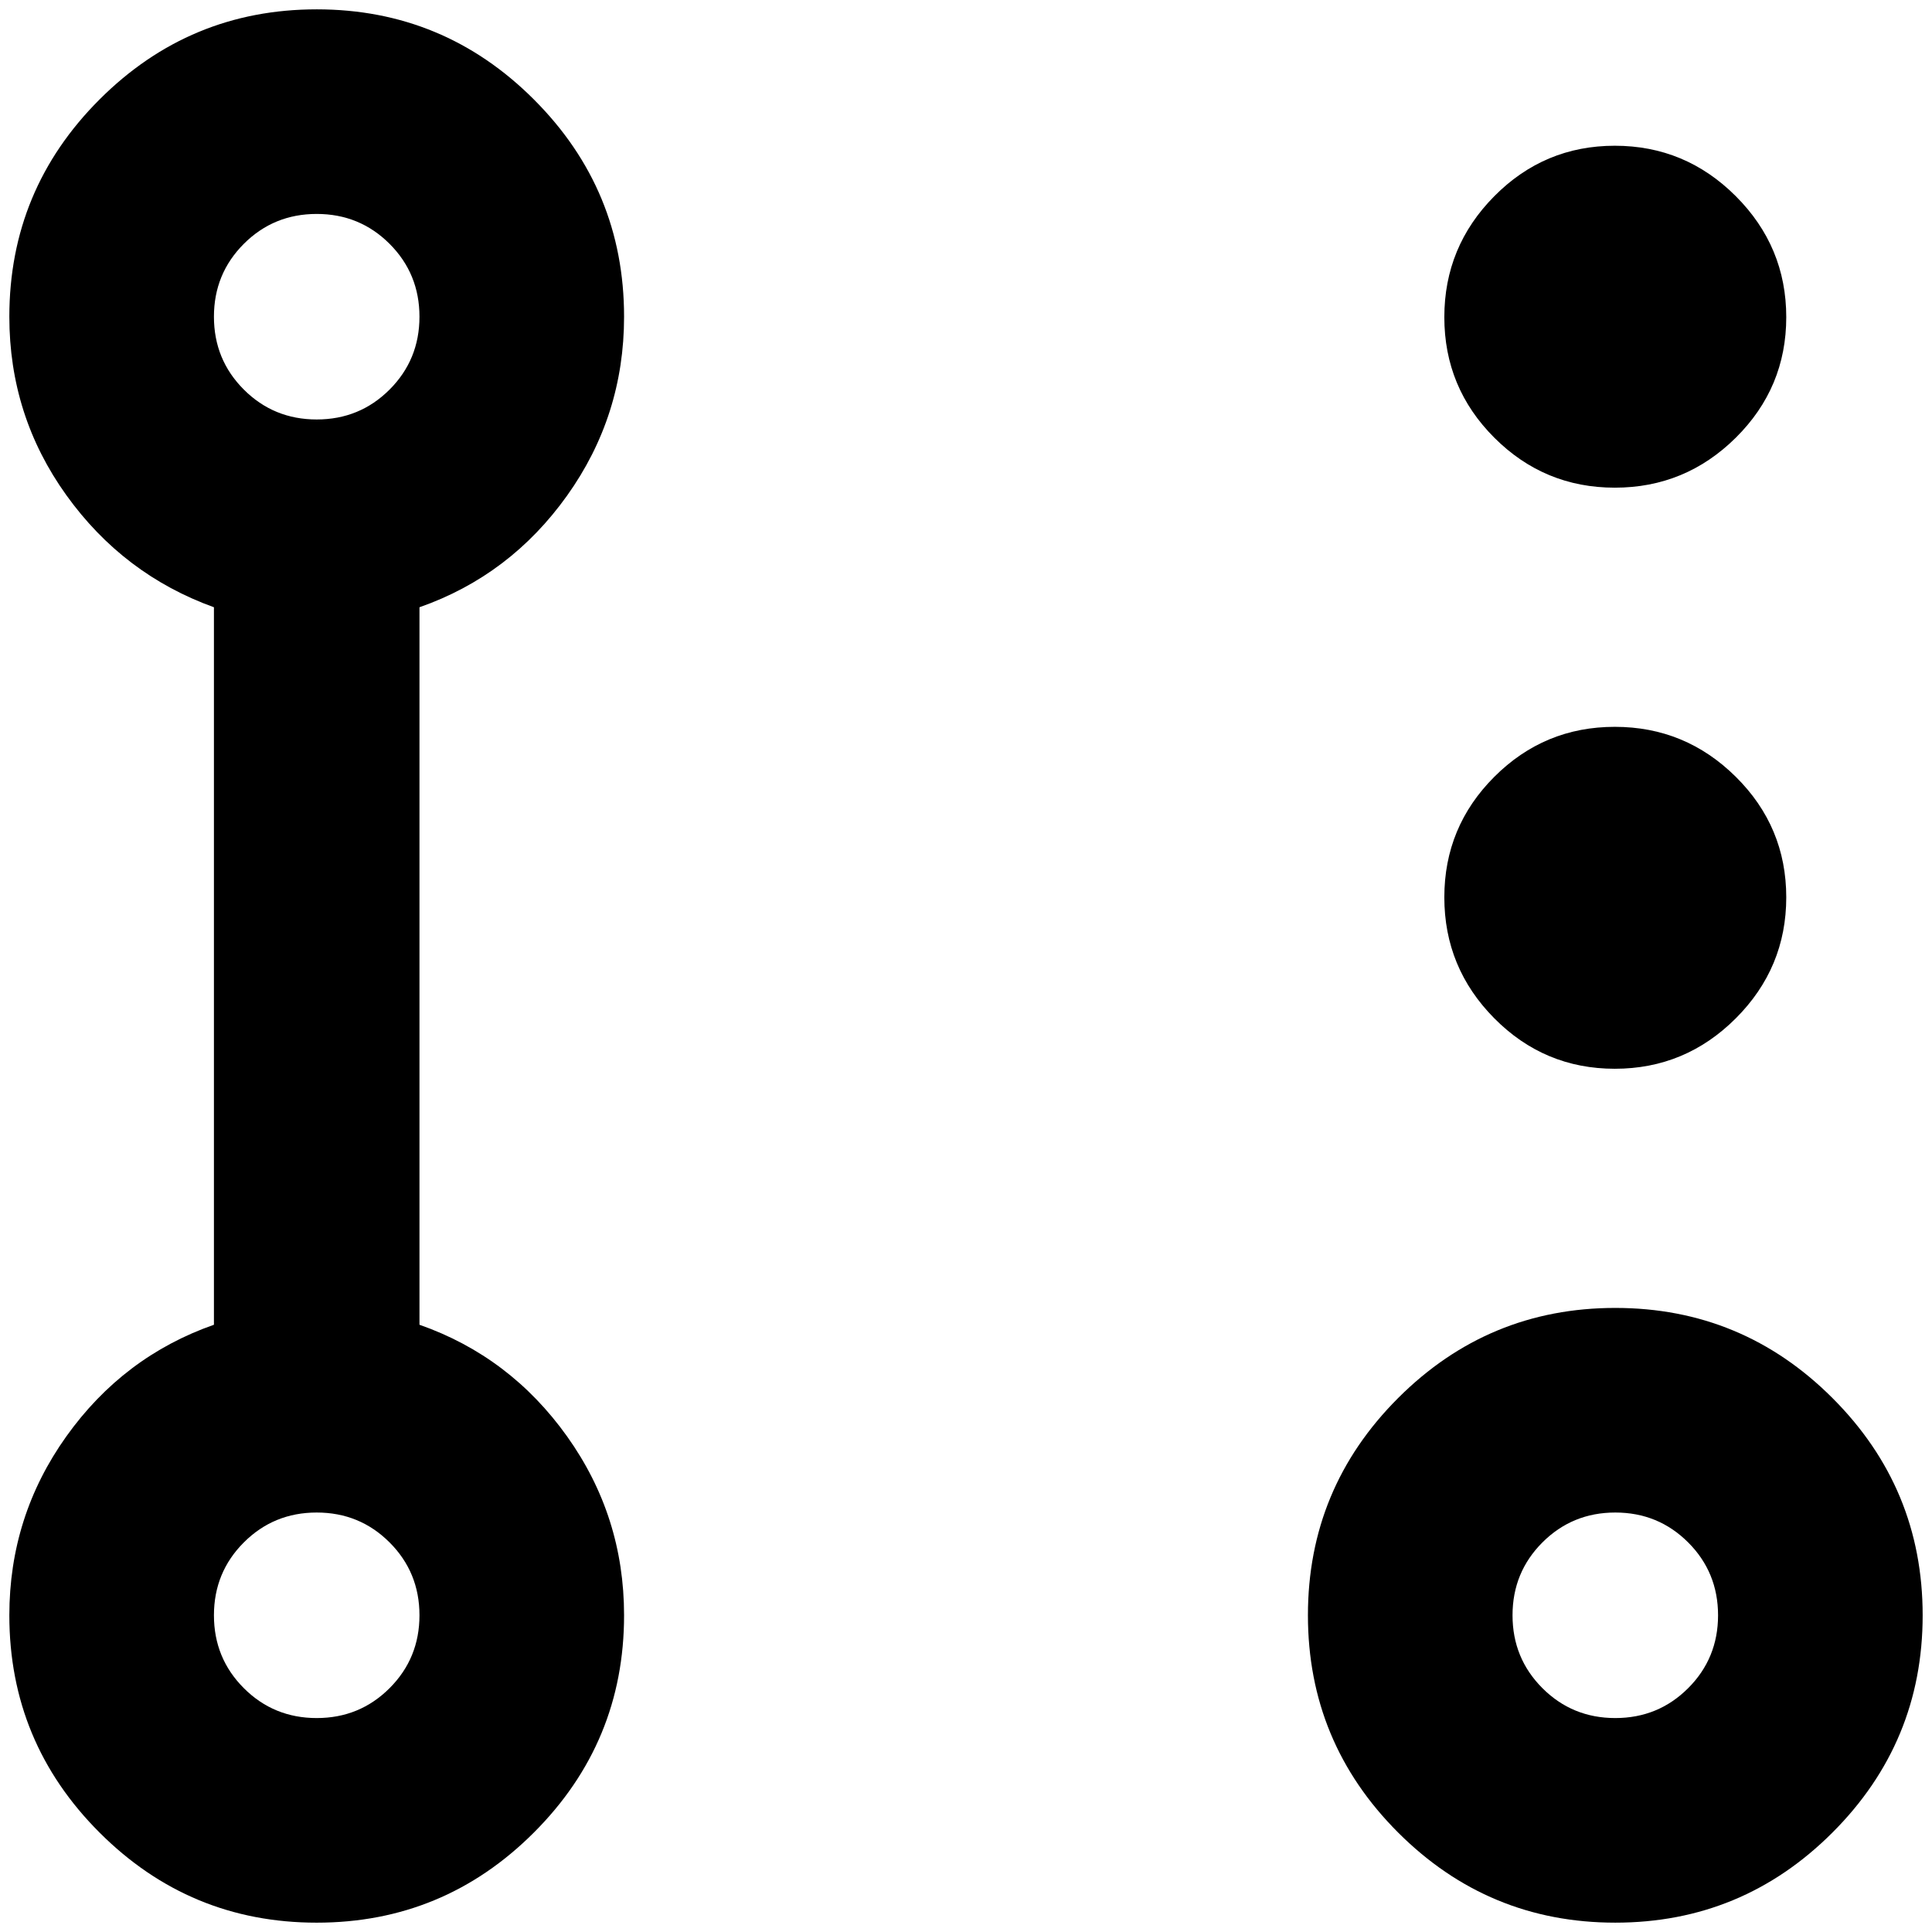 <?xml version="1.0" standalone="no"?>
<!DOCTYPE svg PUBLIC "-//W3C//DTD SVG 1.1//EN" "http://www.w3.org/Graphics/SVG/1.1/DTD/svg11.dtd" >
<svg xmlns="http://www.w3.org/2000/svg" xmlns:xlink="http://www.w3.org/1999/xlink" version="1.1" width="2048" height="2048" viewBox="-10 0 2068 2048">
   <path fill="currentColor"
d="M329 0q136 0 232.5 96.5t96.5 232.5q0 106 -61 191.5t-158 119.5v768q97 34 158 119.5t61 191.5q0 136 -96.5 232.5t-232.5 96.5t-232.5 -96.5t-96.5 -232.5q0 -106 61 -191.5t158 -119.5v-768q-97 -35 -158 -120t-61 -191q0 -136 96.5 -232.5t232.5 -96.5zM1719 2048
q-136 0 -232.5 -96.5t-96.5 -232.5t96.5 -232.5t232.5 -96.5t232.5 96.5t96.5 232.5t-96.5 232.5t-232.5 96.5zM219 329q0 46 32 78t78 32t78 -32t32 -78t-32 -78t-78 -32t-78 32t-32 78zM329 1609q-46 0 -78 32t-32 78t32 78t78 32t78 -32t32 -78t-32 -78t-78 -32z
M1719 1609q-46 0 -78 32t-32 78t32 78t78 32t78 -32t32 -78t-32 -78t-78 -32zM1902 950.5q0 75.5 -54 129.5t-129.5 54t-129 -54t-53.5 -129.5t53.5 -129t129 -53.5t129.5 53.5t54 129zM1902 329.5q0 75.5 -54 129t-129.5 53.5t-129 -53.5t-53.5 -129t53.5 -129.5t129 -54
t129.5 54t54 129.5z" />
</svg>
